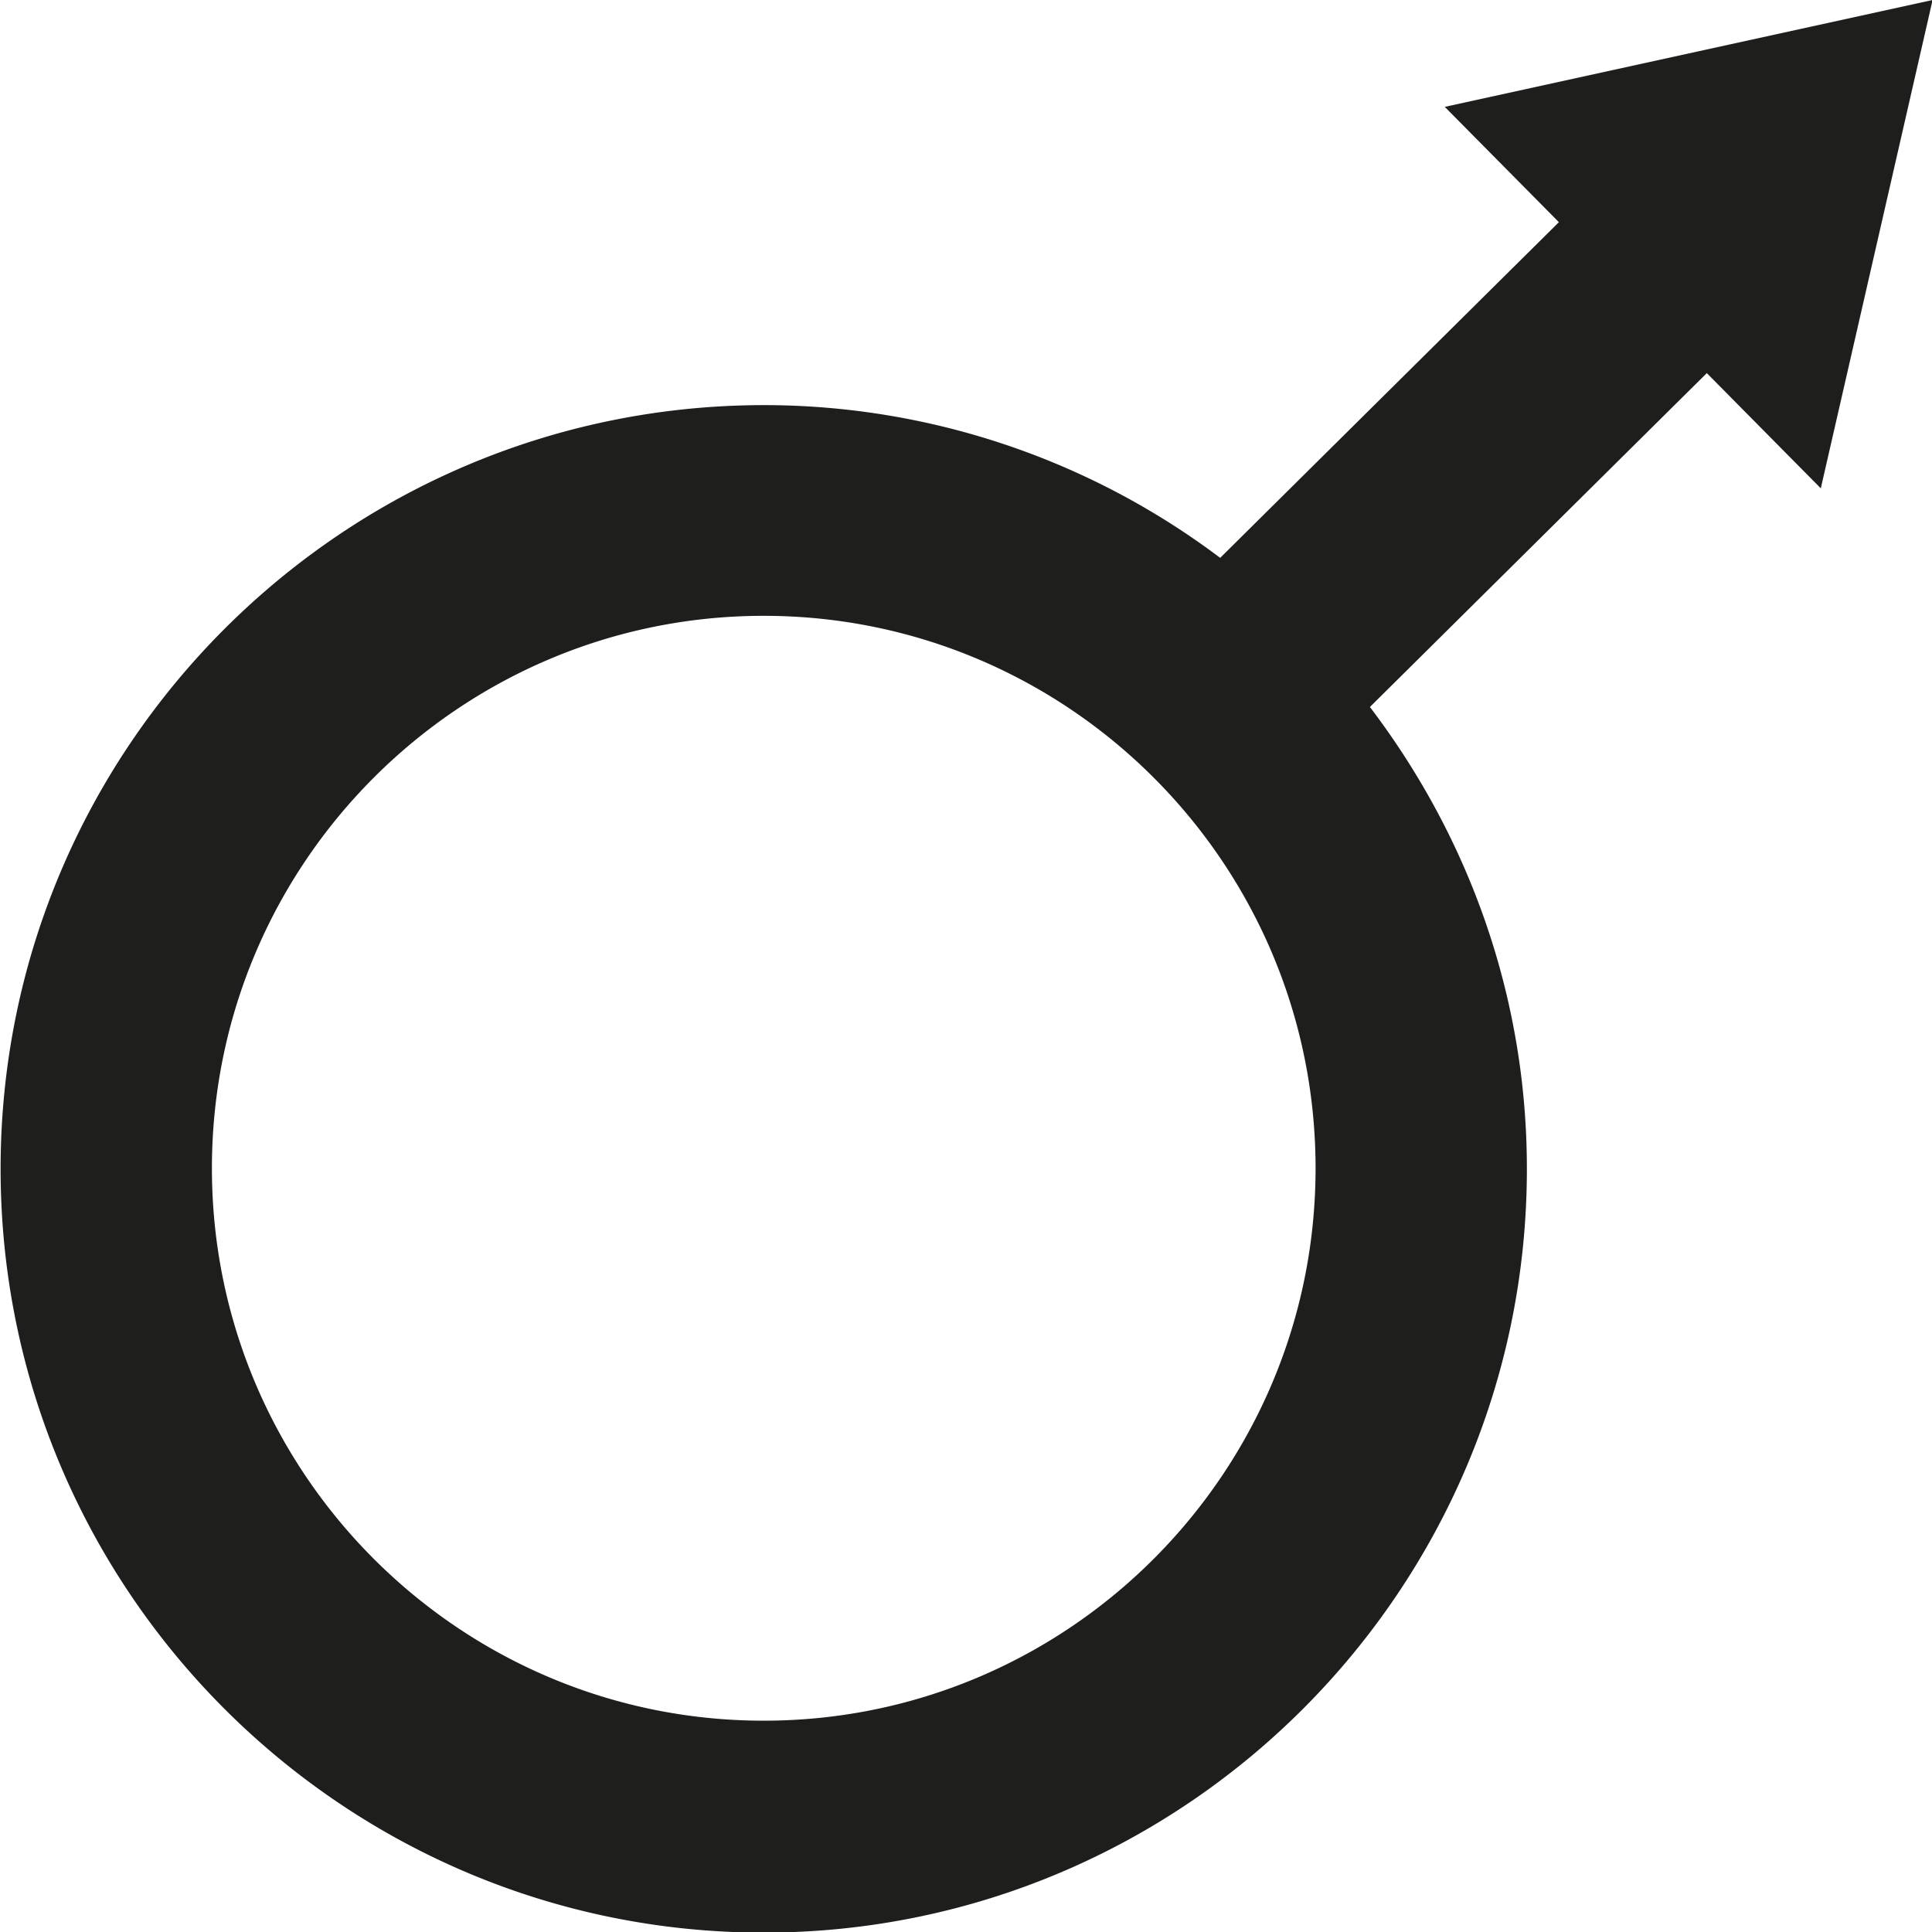 <svg viewBox="0 0 32 32" xmlns="http://www.w3.org/2000/svg">
  <path fill="#1e1e1c" d="M30.16 8.08 32.01 0l-8.08 1.77 1.89 1.91-5.61 5.56a12.56 12.56 0 0 0-7.55-2.53C5.68 6.71.01 12.38.01 19.36s5.67 12.65 12.64 12.65 12.64-5.67 12.64-12.65c0-2.88-.98-5.52-2.6-7.65l5.58-5.53 1.89 1.91ZM12.65 28.5c-5.04 0-9.14-4.1-9.14-9.15s4.1-9.15 9.14-9.15 9.14 4.1 9.14 9.15-4.1 9.15-9.14 9.15"/>
</svg>
